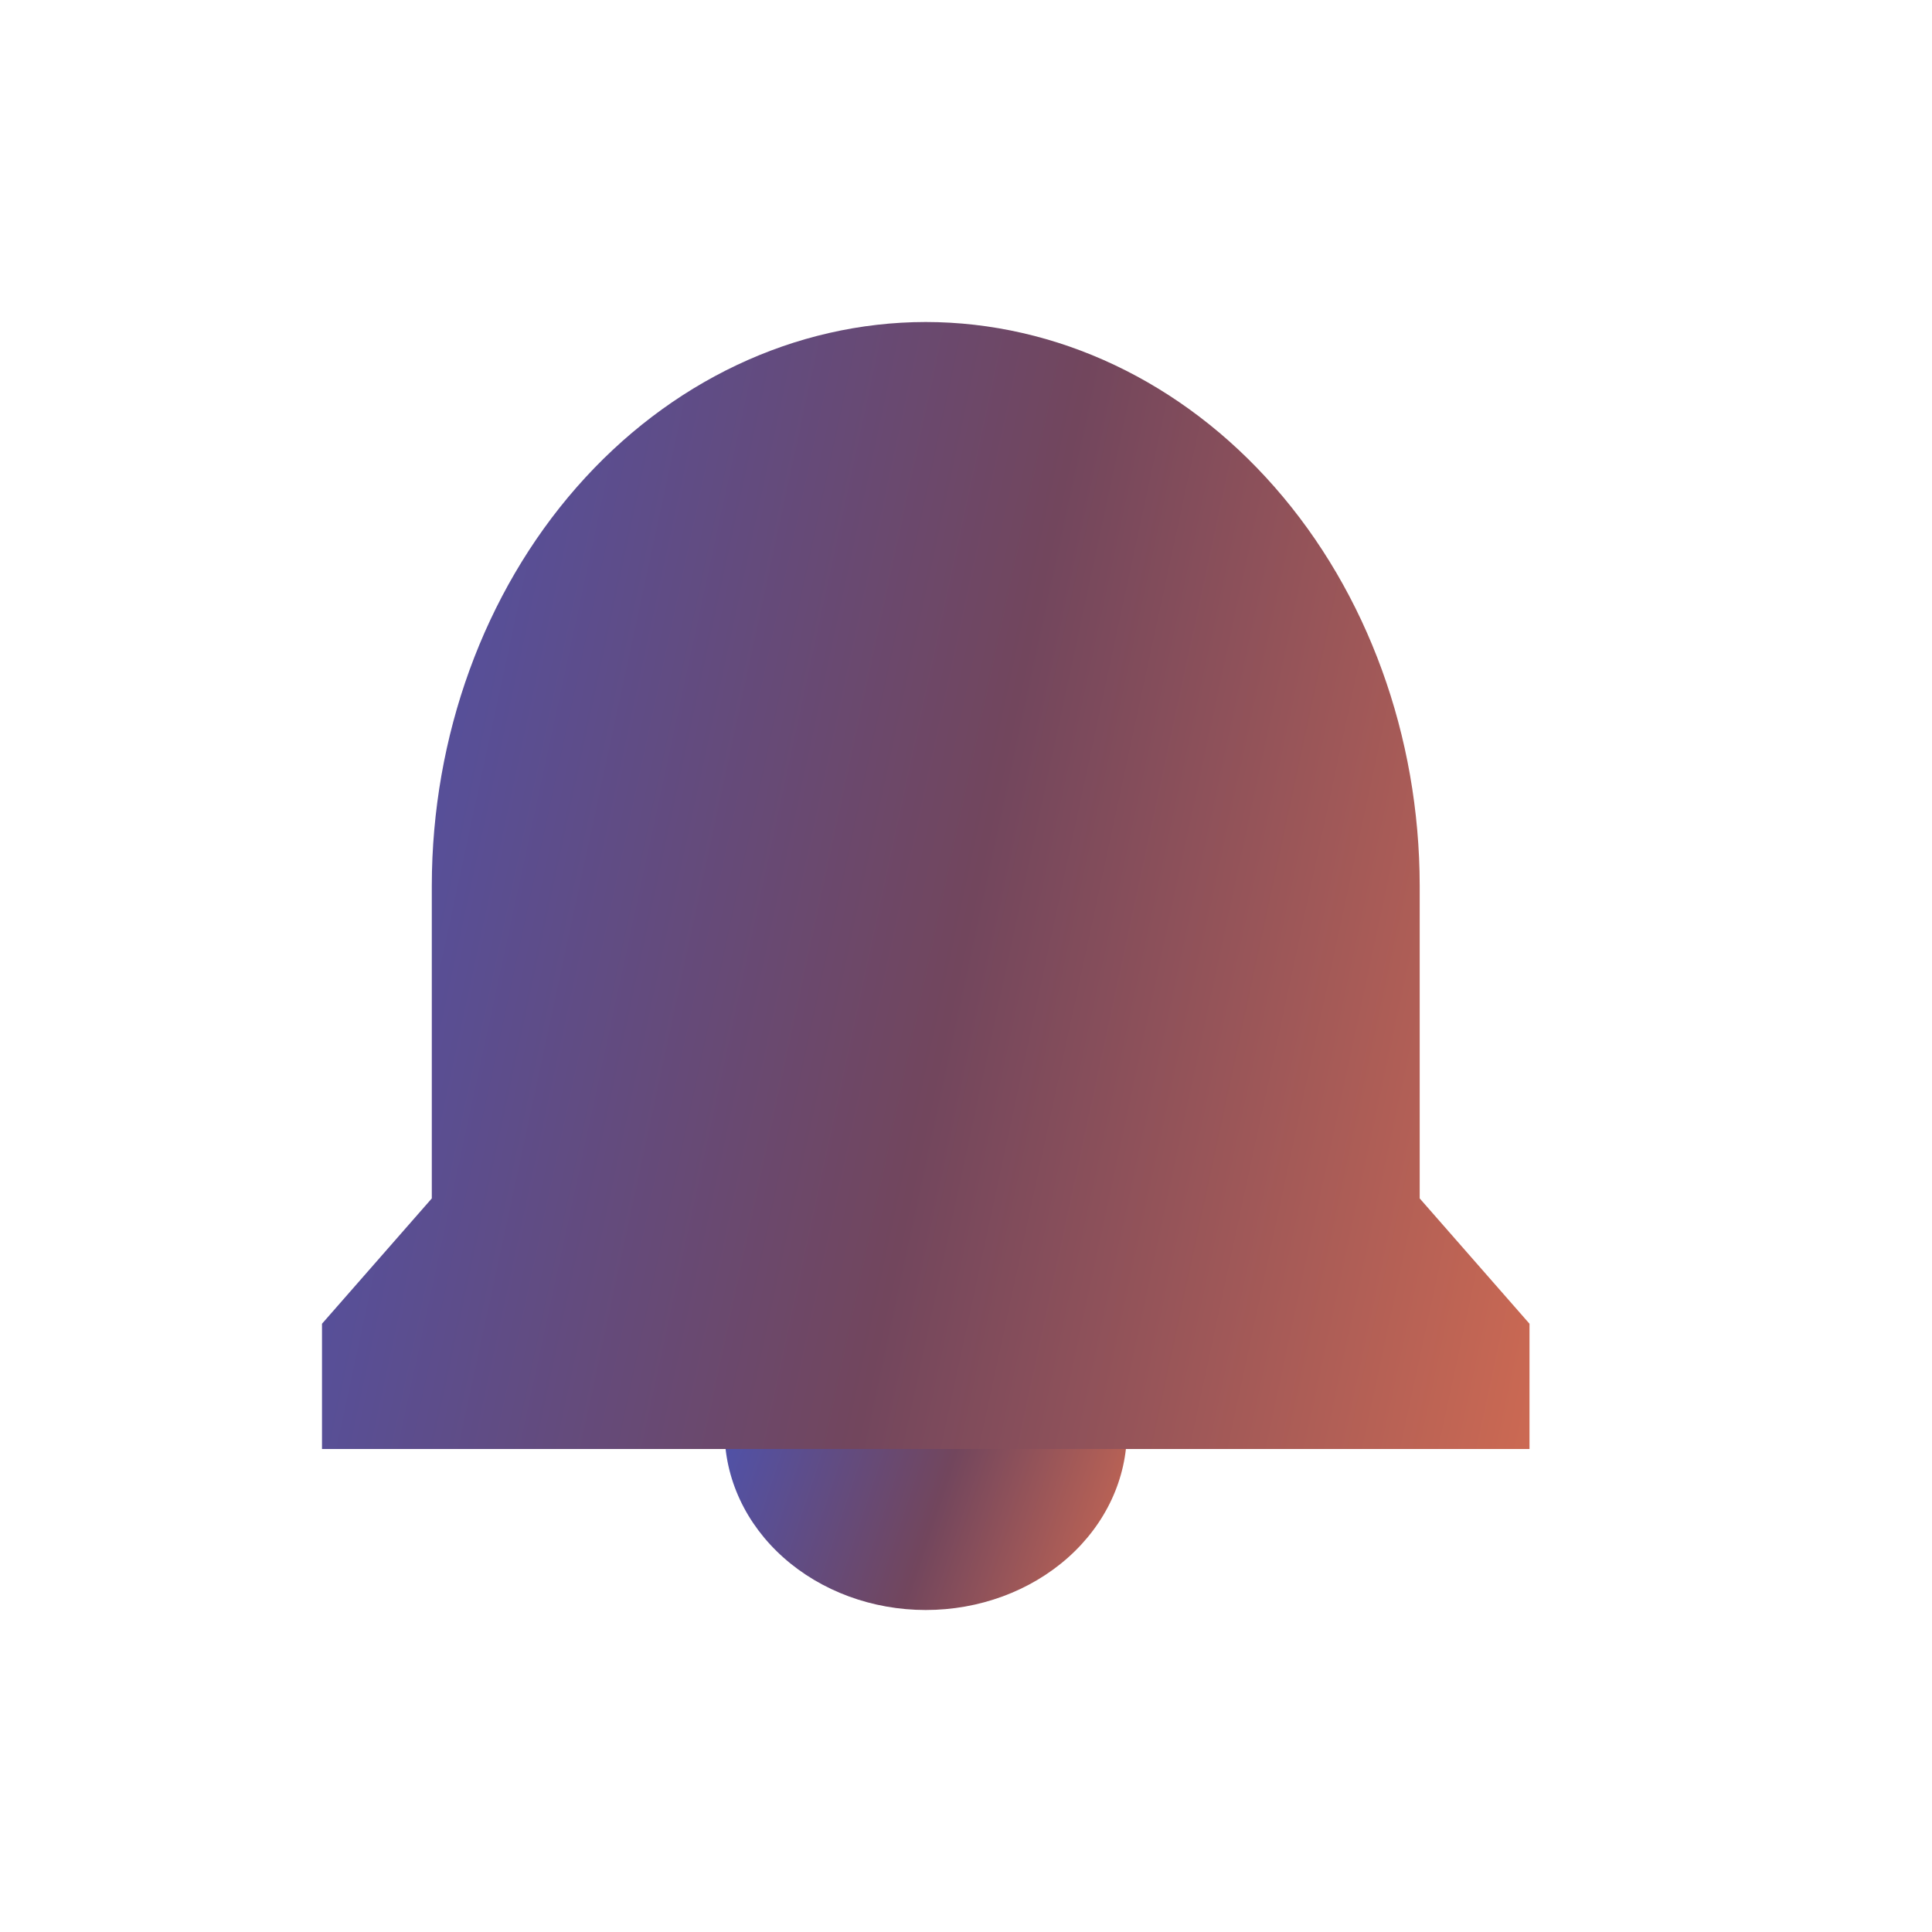 <svg width="24" height="24" viewBox="0 0 24 24" fill="none" xmlns="http://www.w3.org/2000/svg">
<path d="M13.85 17C13.958 17.248 14.008 17.512 13.999 17.777C13.999 18.367 13.736 18.932 13.267 19.349C12.798 19.766 12.163 20 11.5 20C10.837 20 10.202 19.766 9.733 19.349C9.264 18.932 9.001 18.367 9.001 17.777C8.992 17.512 9.042 17.248 9.15 17" fill="url(#paint0_linear_206_20196)"/>
<path d="M17.636 14.887V11C17.634 9.144 16.987 7.365 15.836 6.053C14.686 4.74 13.127 4.002 11.5 4C9.873 4.002 8.314 4.74 7.163 6.053C6.013 7.365 5.366 9.144 5.364 11V14.887L4 16.444V18H19V16.444L17.636 14.887Z" fill="url(#paint1_linear_206_20196)"/>
<defs>
<linearGradient id="paint0_linear_206_20196" x1="13.781" y1="23.654" x2="5.149" y2="20.756" gradientUnits="userSpaceOnUse">
<stop stop-color="#EC764F"/>
<stop offset="0.396" stop-color="#72465D"/>
<stop offset="1" stop-color="#2E5DF3"/>
</linearGradient>
<linearGradient id="paint1_linear_206_20196" x1="18.342" y1="35.054" x2="-9.191" y2="29.111" gradientUnits="userSpaceOnUse">
<stop stop-color="#EC764F"/>
<stop offset="0.396" stop-color="#72465D"/>
<stop offset="1" stop-color="#2E5DF3"/>
</linearGradient>
</defs>
</svg>
